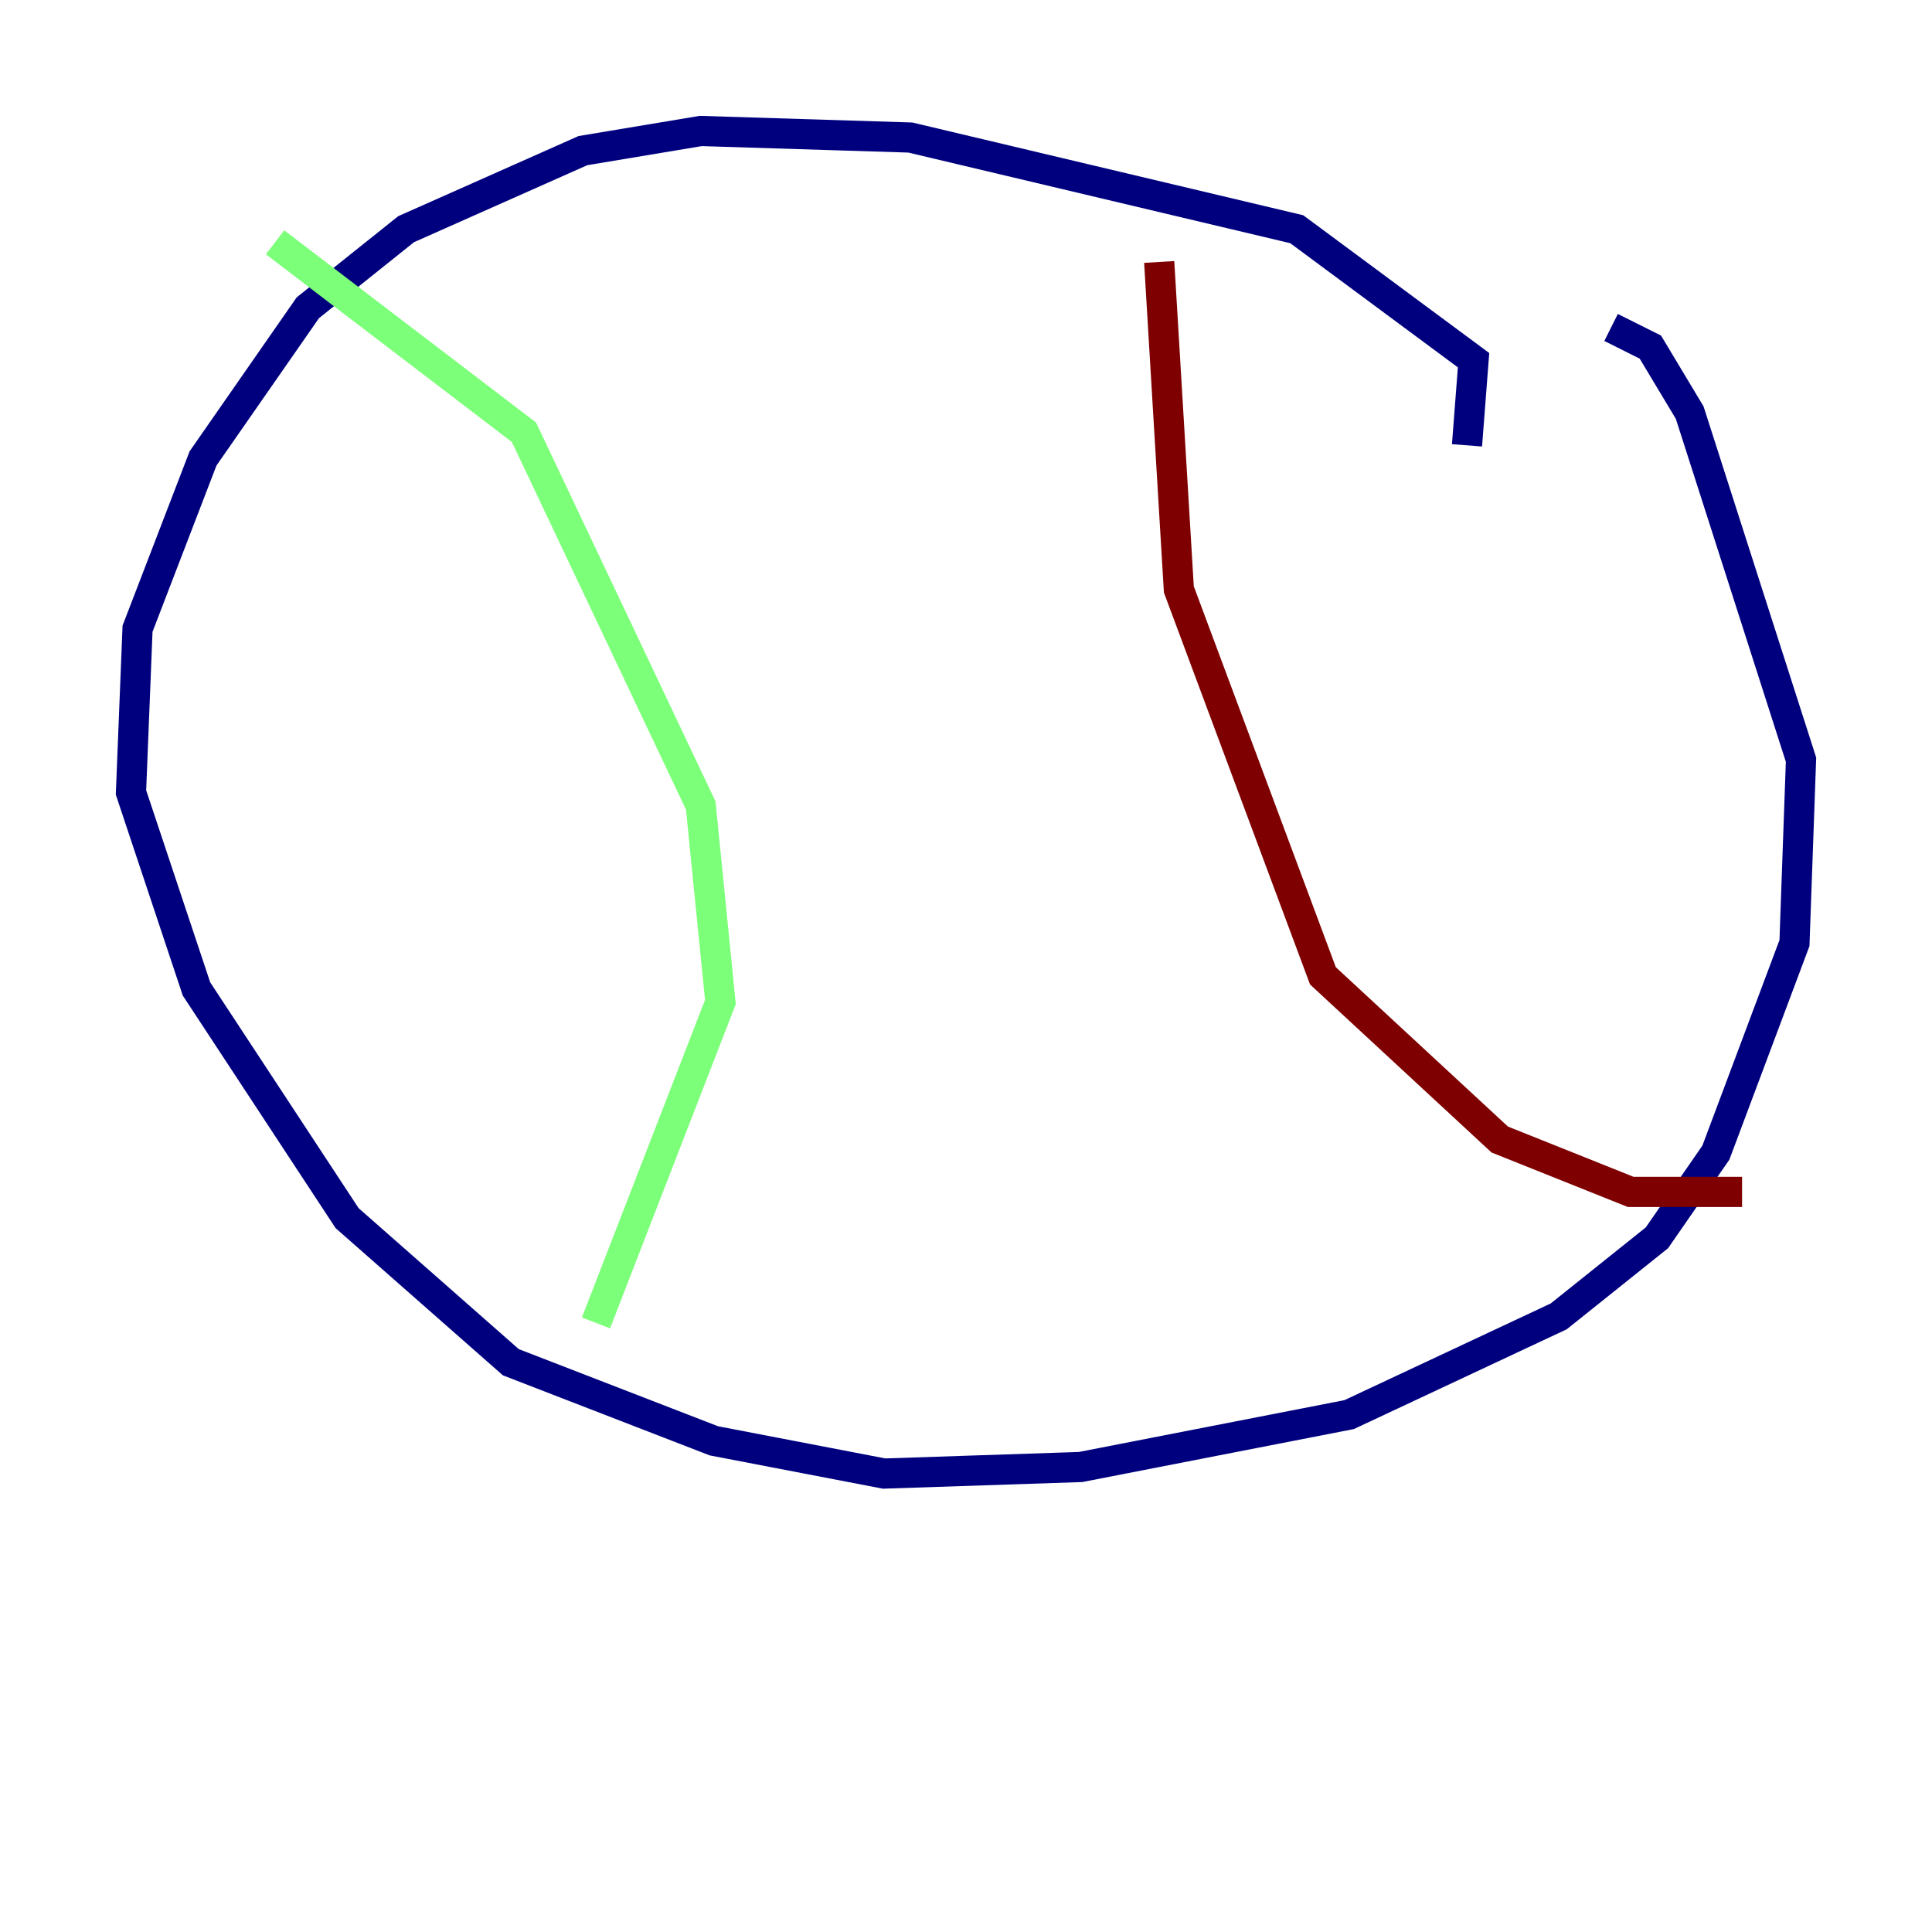 <?xml version="1.0" encoding="utf-8" ?>
<svg baseProfile="tiny" height="128" version="1.2" viewBox="0,0,128,128" width="128" xmlns="http://www.w3.org/2000/svg" xmlns:ev="http://www.w3.org/2001/xml-events" xmlns:xlink="http://www.w3.org/1999/xlink"><defs /><polyline fill="none" points="97.193,29.505 97.627,23.864 85.912,15.186 60.312,9.112 46.427,8.678 38.617,9.98 26.902,15.186 20.393,20.393 13.451,30.373 9.112,41.654 8.678,52.502 13.017,65.519 22.997,80.705 33.844,90.251 47.295,95.458 58.576,97.627 71.593,97.193 89.383,93.722 103.268,87.214 109.776,82.007 113.681,76.366 118.888,62.481 119.322,50.332 111.946,27.336 109.342,22.997 106.739,21.695" stroke="#00007f" stroke-width="2" /><polyline fill="none" points="18.224,16.054 34.712,28.637 46.427,53.37 47.729,66.386 39.485,87.647" stroke="#7cff79" stroke-width="2" /><polyline fill="none" points="76.8,17.356 78.102,39.051 87.647,64.651 99.363,75.498 108.041,78.969 115.417,78.969" stroke="#7f0000" stroke-width="2" /></svg>
